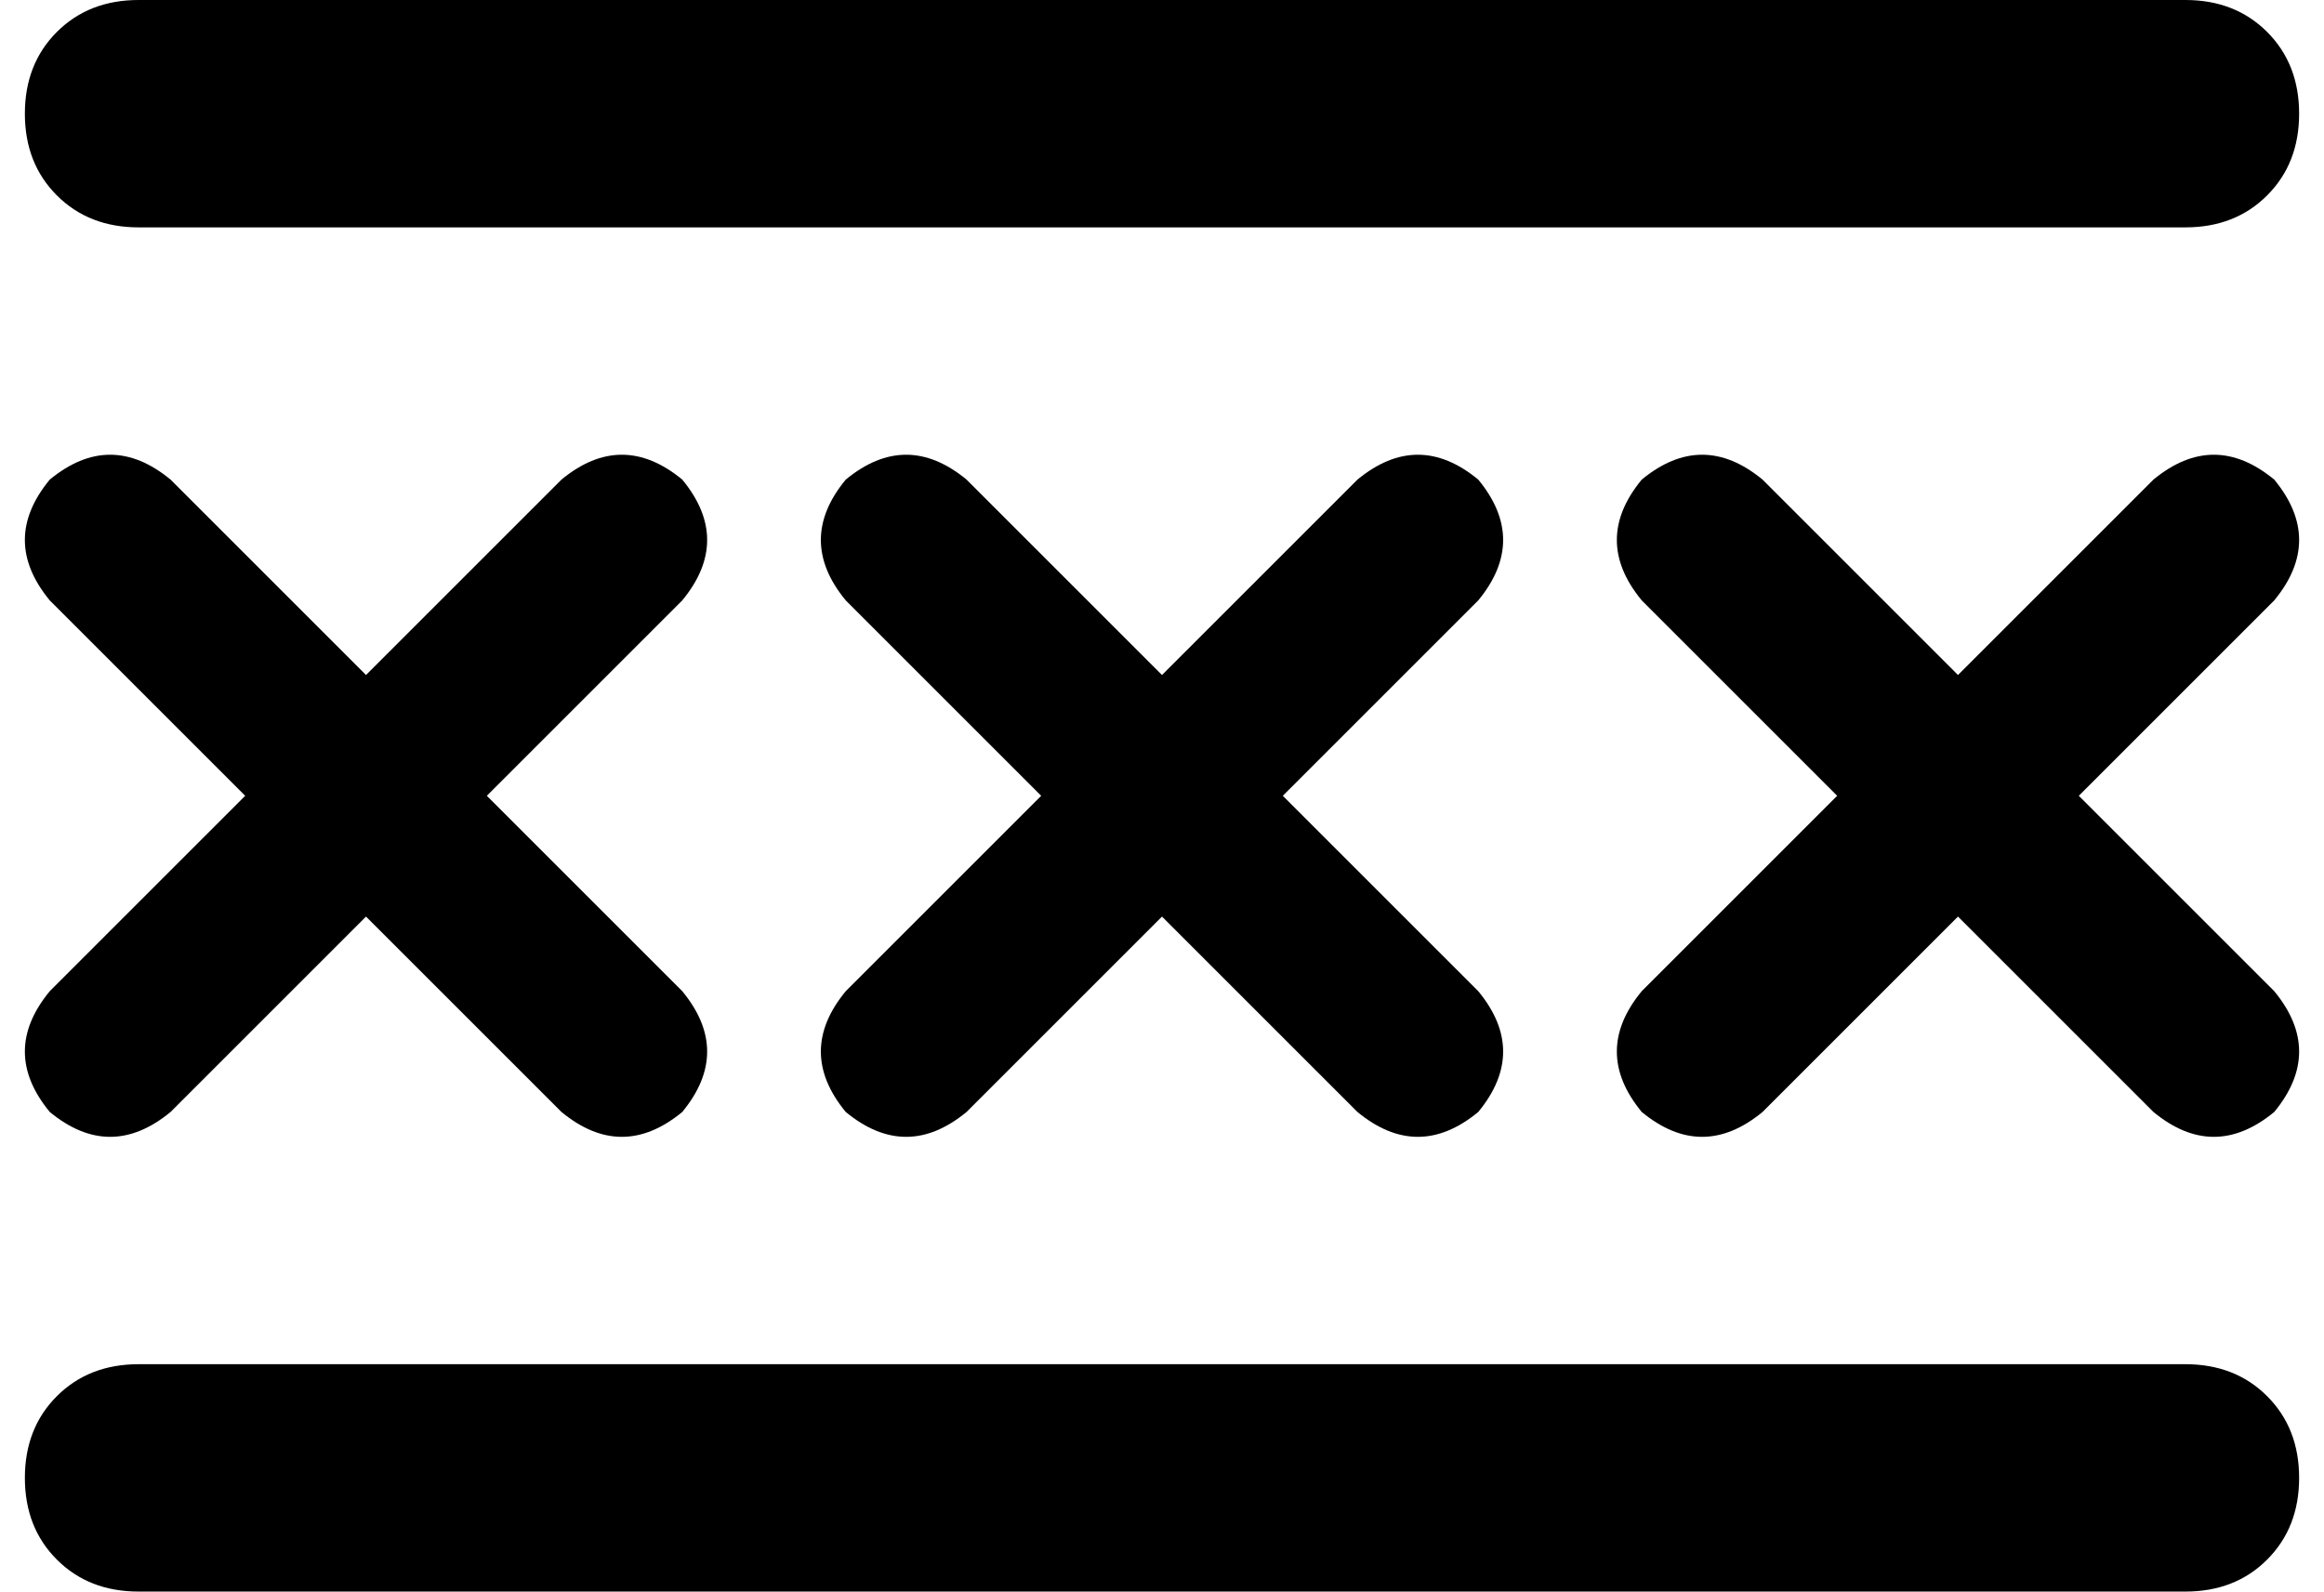 <svg xmlns="http://www.w3.org/2000/svg" viewBox="0 0 654 448">
    <path d="M 39 0 Q 25 0 16 9 L 16 9 Q 7 18 7 32 Q 7 46 16 55 Q 25 64 39 64 L 615 64 Q 629 64 638 55 Q 647 46 647 32 Q 647 18 638 9 Q 629 0 615 0 L 39 0 L 39 0 Z M 39 384 Q 25 384 16 393 L 16 393 Q 7 402 7 416 Q 7 430 16 439 Q 25 448 39 448 L 615 448 Q 629 448 638 439 Q 647 430 647 416 Q 647 402 638 393 Q 629 384 615 384 L 39 384 L 39 384 Z M 14 135 Q 0 152 14 169 L 69 224 L 14 279 Q 0 296 14 313 Q 31 327 48 313 L 103 258 L 158 313 Q 175 327 192 313 Q 206 296 192 279 L 137 224 L 192 169 Q 206 152 192 135 Q 175 121 158 135 L 103 190 L 48 135 Q 31 121 14 135 L 14 135 Z M 272 135 Q 255 121 238 135 Q 224 152 238 169 L 293 224 L 238 279 Q 224 296 238 313 Q 255 327 272 313 L 327 258 L 382 313 Q 399 327 416 313 Q 430 296 416 279 L 361 224 L 416 169 Q 430 152 416 135 Q 399 121 382 135 L 327 190 L 272 135 L 272 135 Z M 462 135 Q 448 152 462 169 L 517 224 L 462 279 Q 448 296 462 313 Q 479 327 496 313 L 551 258 L 606 313 Q 623 327 640 313 Q 654 296 640 279 L 585 224 L 640 169 Q 654 152 640 135 Q 623 121 606 135 L 551 190 L 496 135 Q 479 121 462 135 L 462 135 Z"/>
</svg>
